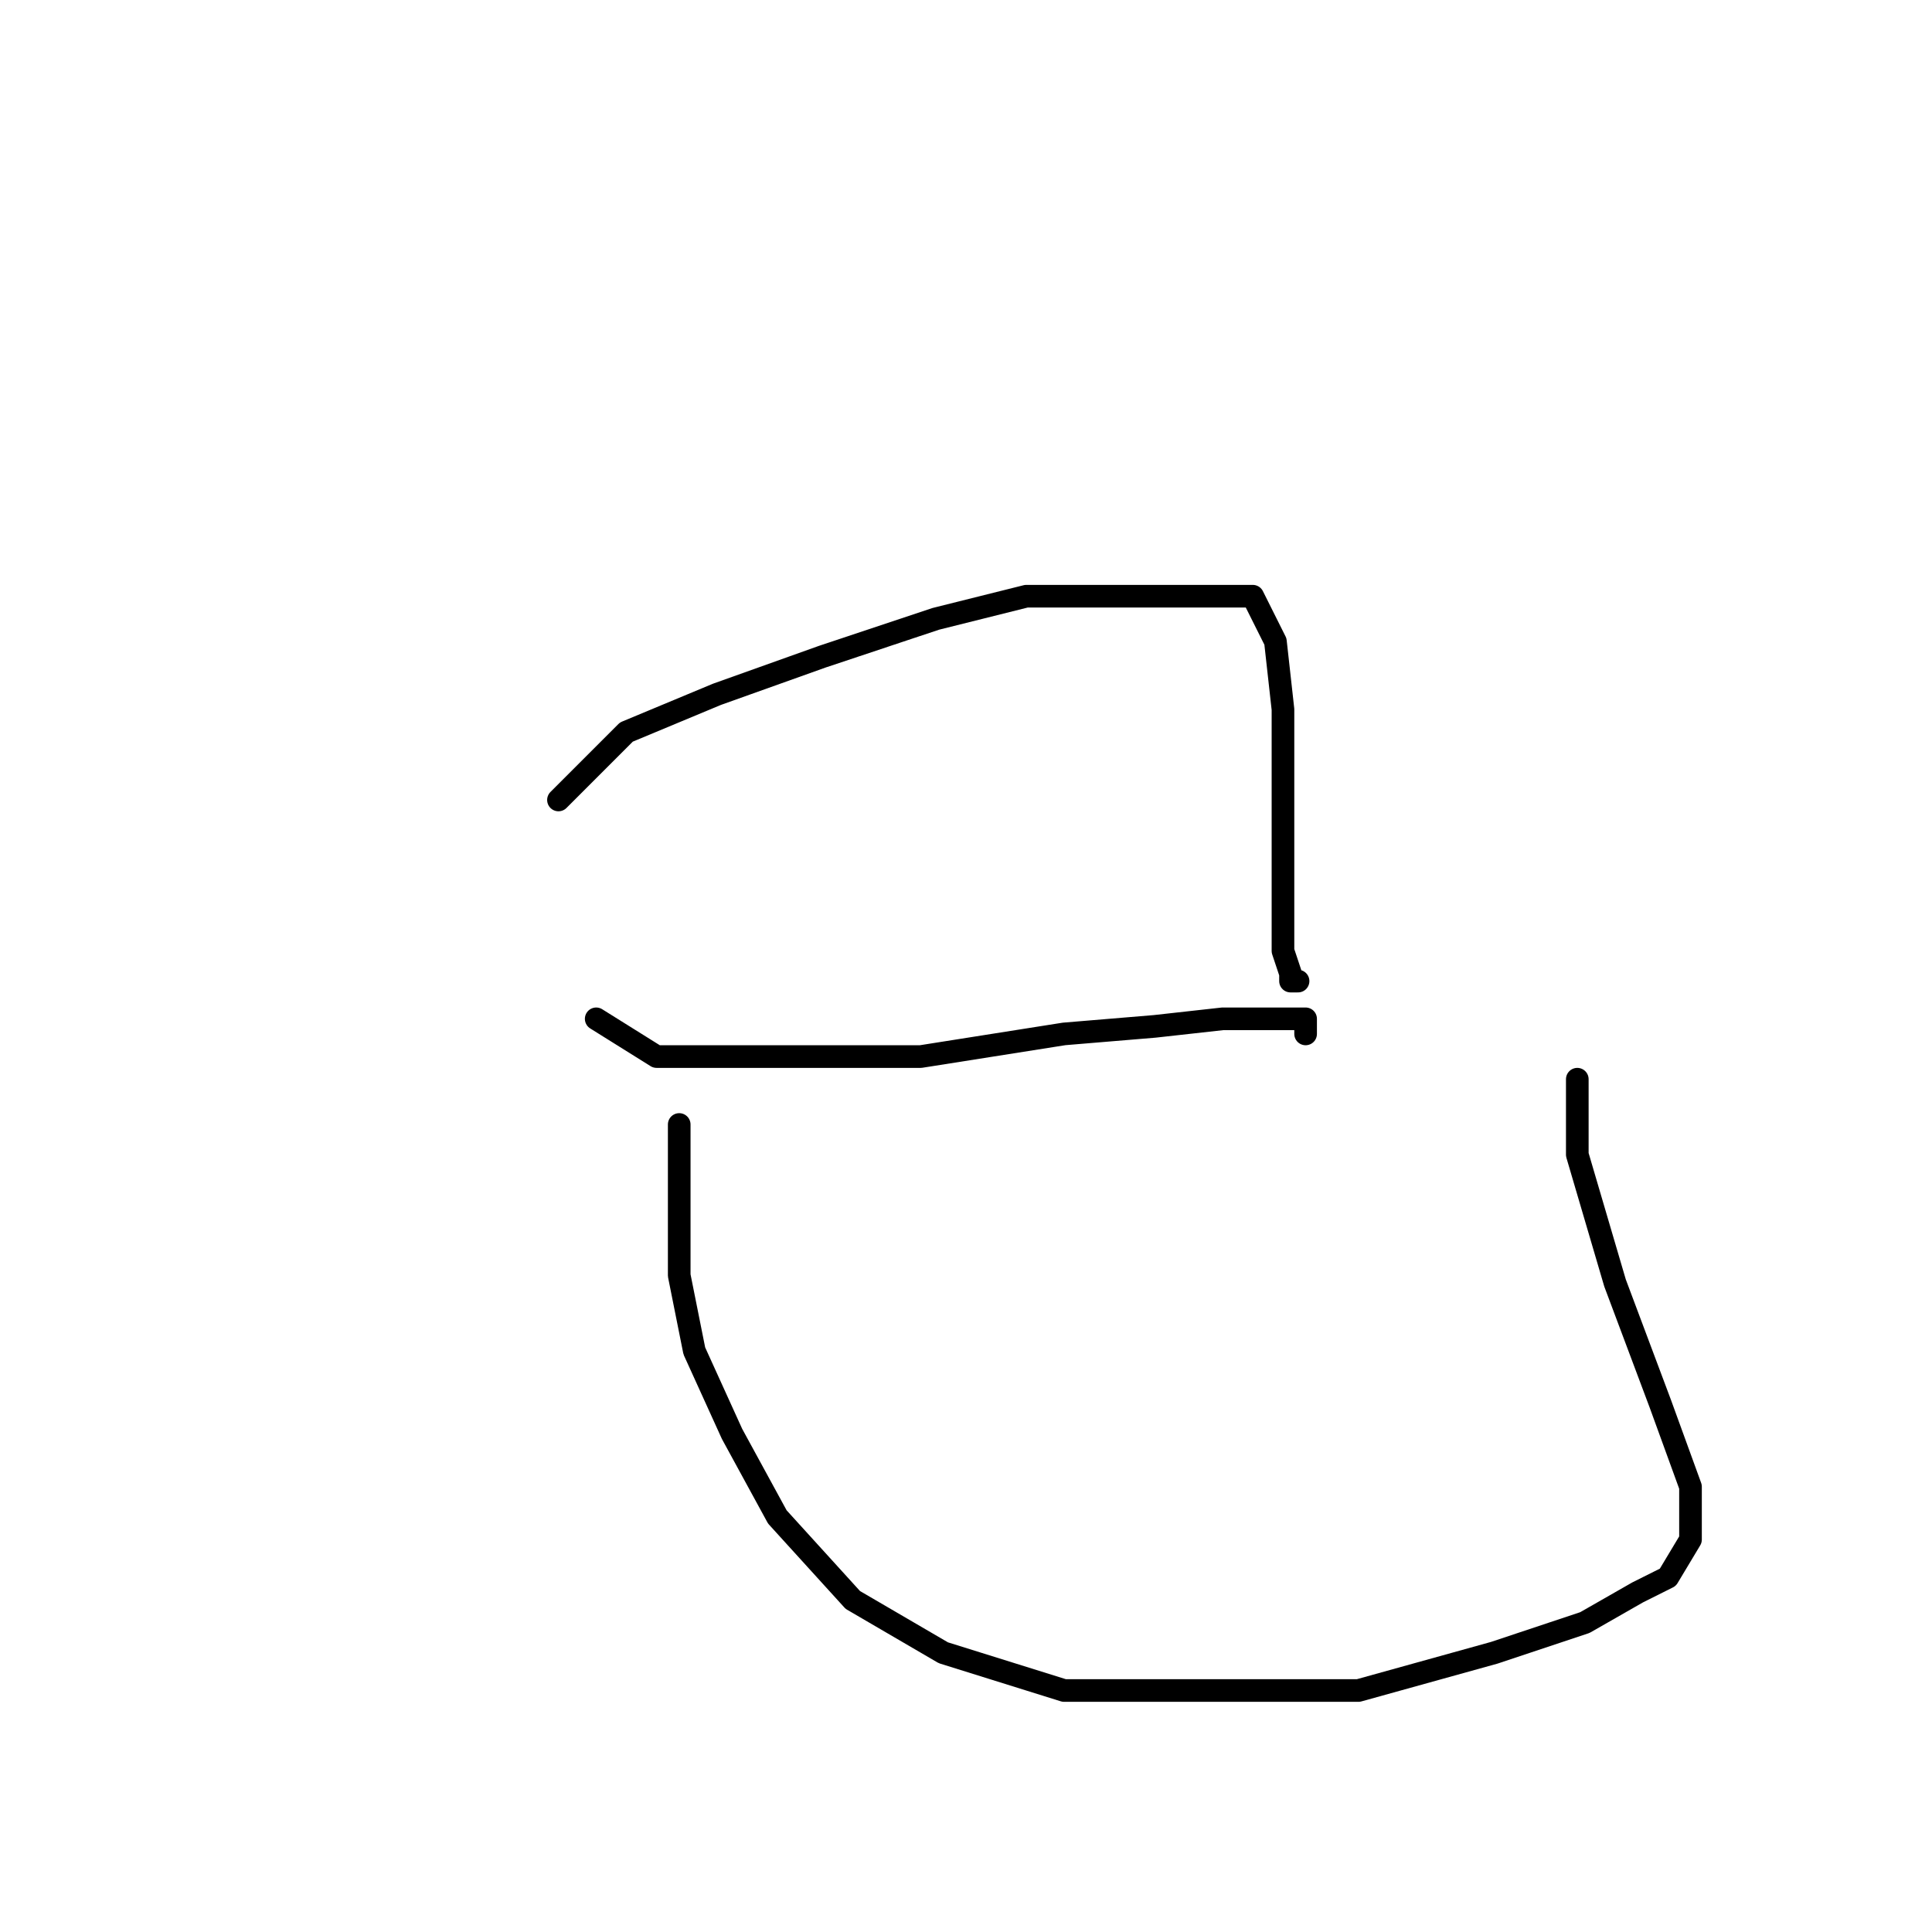 <?xml version="1.0" standalone="no"?>
    <svg width="256" height="256" xmlns="http://www.w3.org/2000/svg" version="1.1">
    <polyline stroke="black" stroke-width="3" stroke-linecap="round" fill="transparent" stroke-linejoin="round" points="74 106 83 97 95 92 109 87 124 82 136 79 146 79 153 79 160 79 166 79 169 85 170 94 170 106 170 114 170 121 170 126 171 129 171 130 172 130 172 130 " />
        <polyline stroke="black" stroke-width="3" stroke-linecap="round" fill="transparent" stroke-linejoin="round" points="79 135 87 140 97 140 108 140 122 140 141 137 153 136 162 135 168 135 172 135 173 135 173 137 173 137 " />
        <polyline stroke="black" stroke-width="3" stroke-linecap="round" fill="transparent" stroke-linejoin="round" points="90 149 90 153 90 159 90 169 92 179 97 190 103 201 113 212 125 219 141 224 159 224 180 224 198 219 210 215 217 211 221 209 224 204 224 197 220 186 214 170 209 153 209 143 209 143 " />
        </svg>
